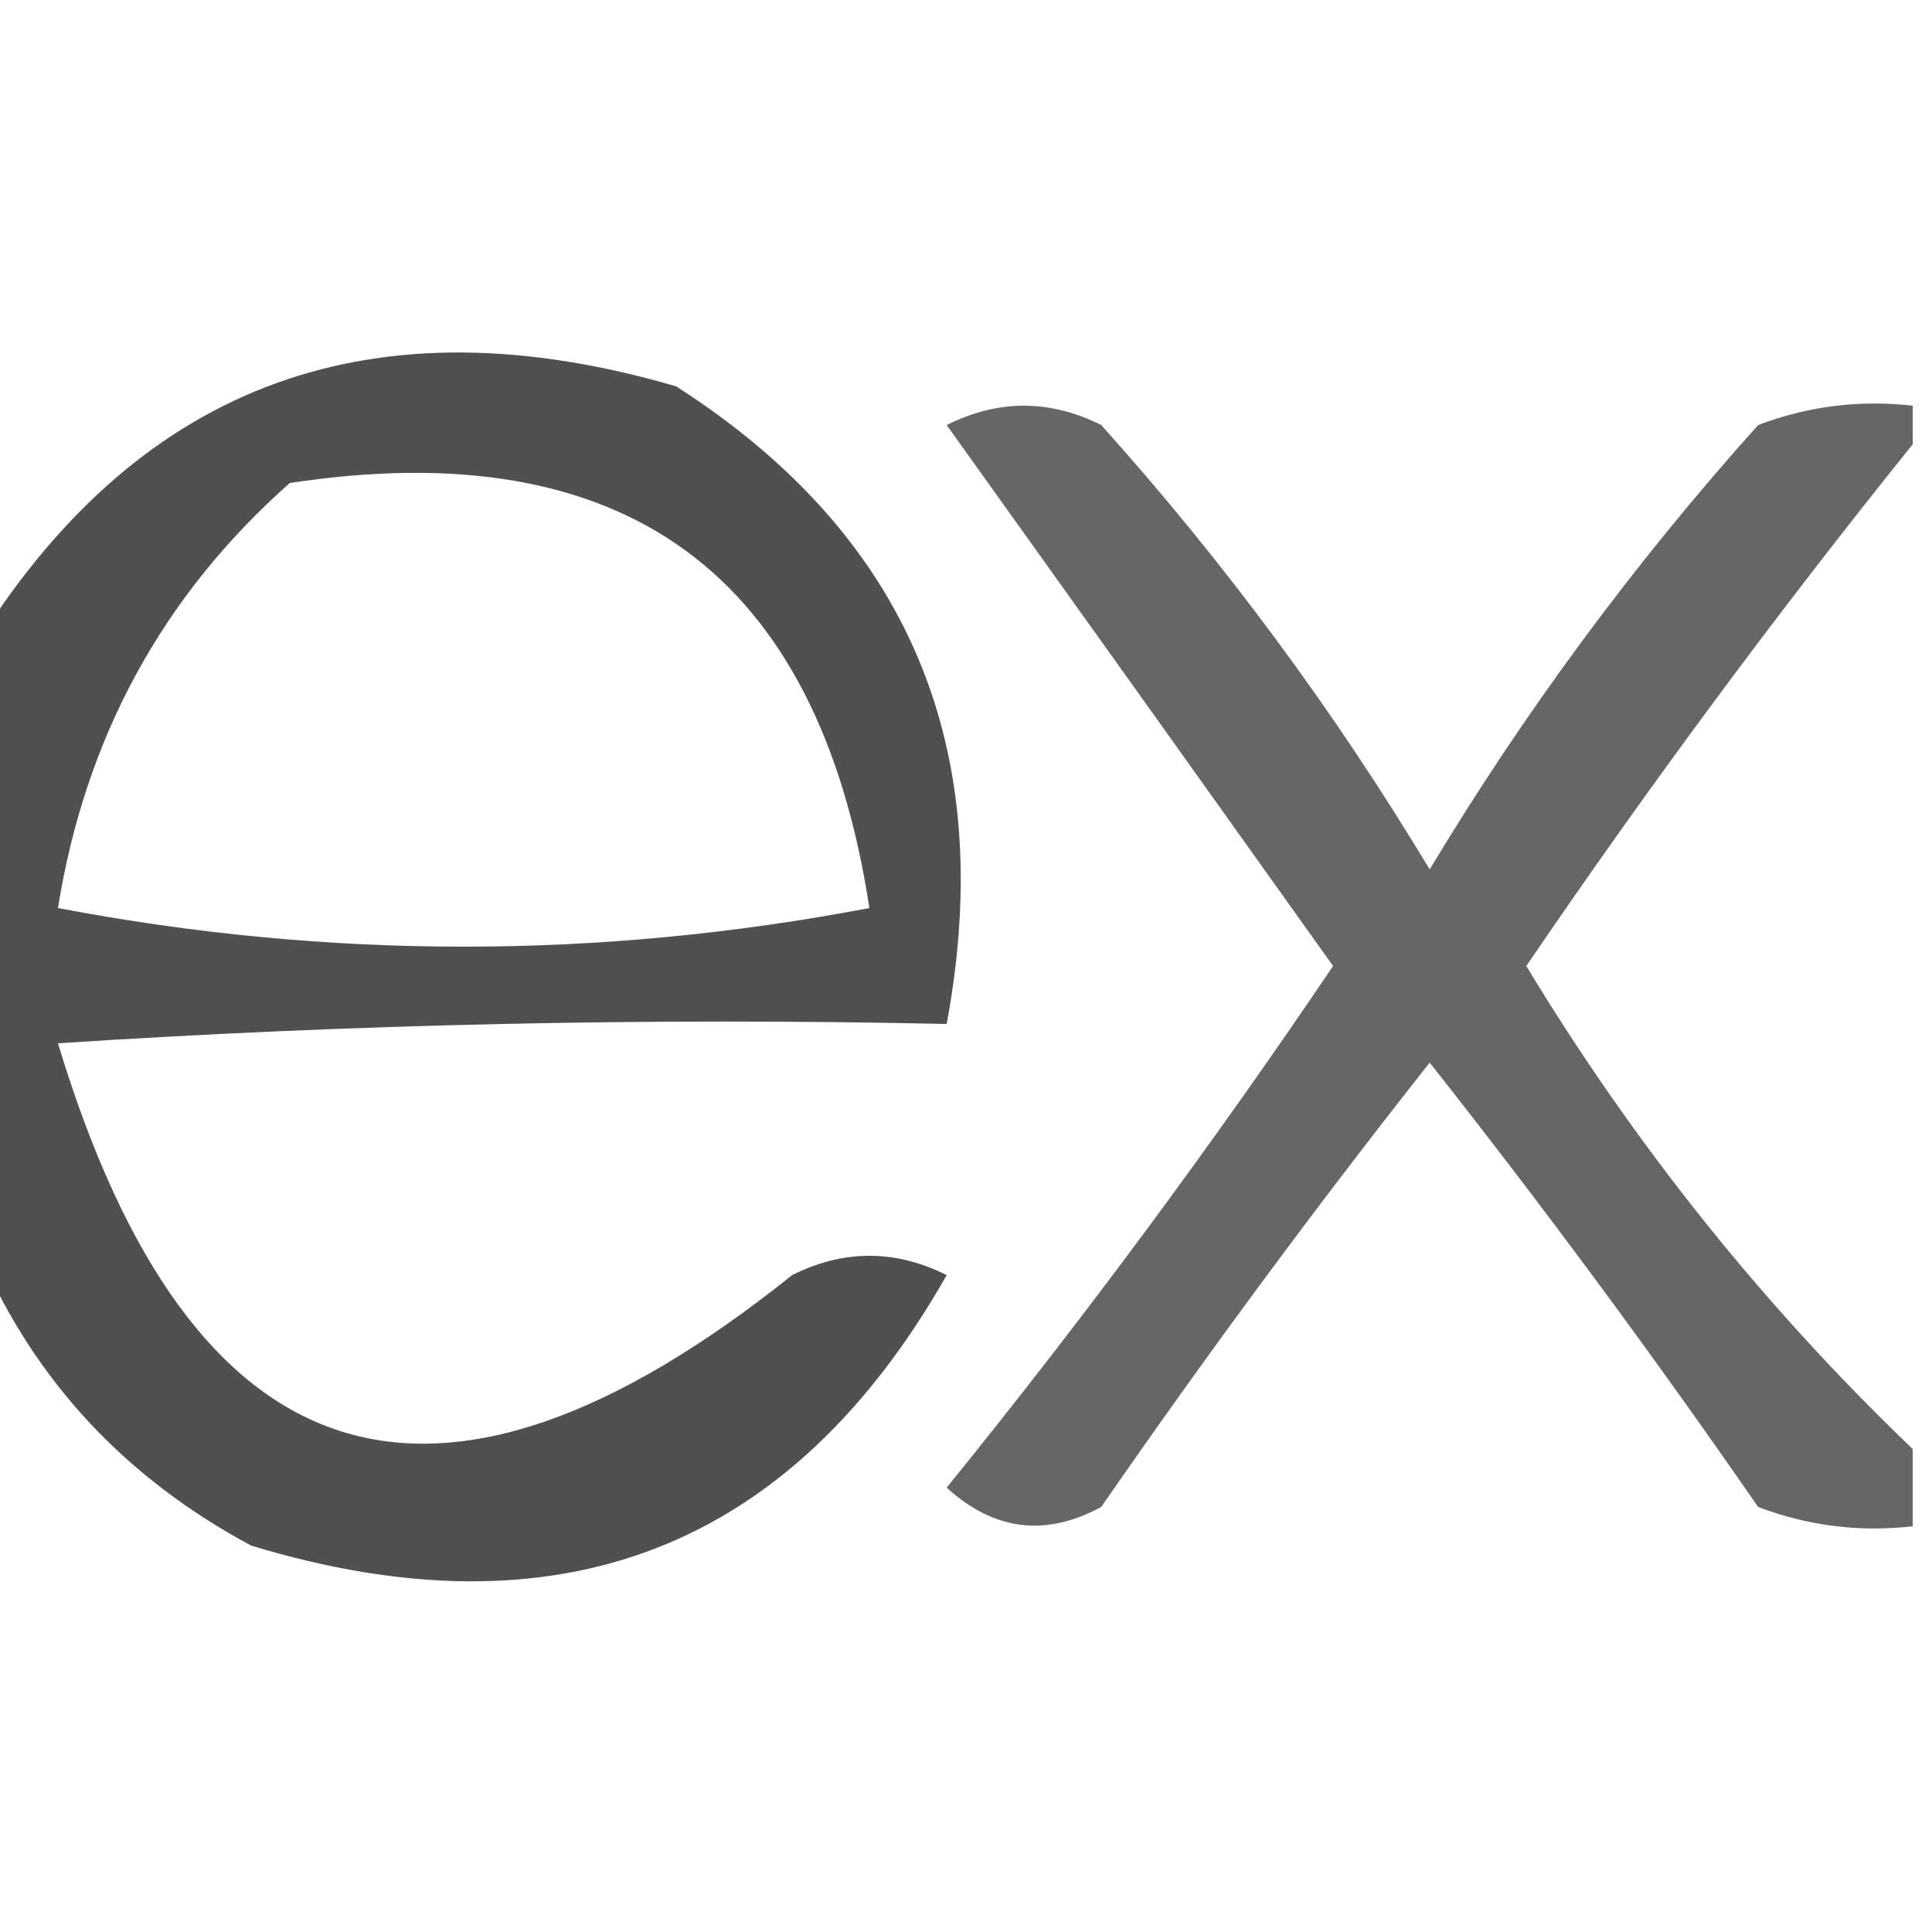 <?xml version="1.0" encoding="UTF-8"?>
<!DOCTYPE svg PUBLIC "-//W3C//DTD SVG 1.1//EN" "http://www.w3.org/Graphics/SVG/1.1/DTD/svg11.dtd">
<svg xmlns="http://www.w3.org/2000/svg" version="1.1" width="50px" height="50px" style="shape-rendering: geometricprecision; text-rendering: geometricprecision; image-rendering: optimizequality; fill-rule: evenodd; clip-rule: evenodd" xmlns:xlink="http://www.w3.org/1999/xlink">
<g><path style="opacity: .687" fill="#000000" d="M -0.5,32.5 C -0.5,27.167 -0.5,21.833 -0.5,16.5C 3.708,9.885 9.708,7.719 17.5,10C 23.5,13.844 25.834,19.344 24.5,26.5C 16.826,26.334 9.159,26.5 1.5,27C 4.939,38.391 11.272,40.391 20.5,33C 21.833,32.333 23.167,32.333 24.5,33C 20.475,40.088 14.475,42.421 6.5,40C 3.254,38.258 0.921,35.758 -0.5,32.5 Z M 7.5,12.5 C 16.177,11.179 21.177,14.845 22.5,23.5C 15.5,24.833 8.5,24.833 1.5,23.5C 2.209,19.079 4.209,15.412 7.5,12.5 Z"></path></g>
<g><path style="opacity: .601" fill="#000000" d="M 49.5,10.5 C 49.5,10.833 49.5,11.167 49.5,11.5C 46.016,15.828 42.682,20.328 39.5,25C 42.304,29.632 45.637,33.799 49.5,37.5C 49.5,38.167 49.5,38.833 49.5,39.5C 48.127,39.657 46.793,39.49 45.5,39C 42.789,35.078 39.955,31.244 37,27.5C 34.045,31.244 31.211,35.078 28.5,39C 27.056,39.781 25.723,39.614 24.5,38.5C 28.041,34.13 31.374,29.63 34.5,25C 31.181,20.344 27.848,15.677 24.5,11C 25.833,10.333 27.167,10.333 28.5,11C 31.699,14.566 34.533,18.4 37,22.5C 39.467,18.4 42.301,14.566 45.5,11C 46.793,10.51 48.127,10.343 49.5,10.5 Z"></path></g>
</svg>

